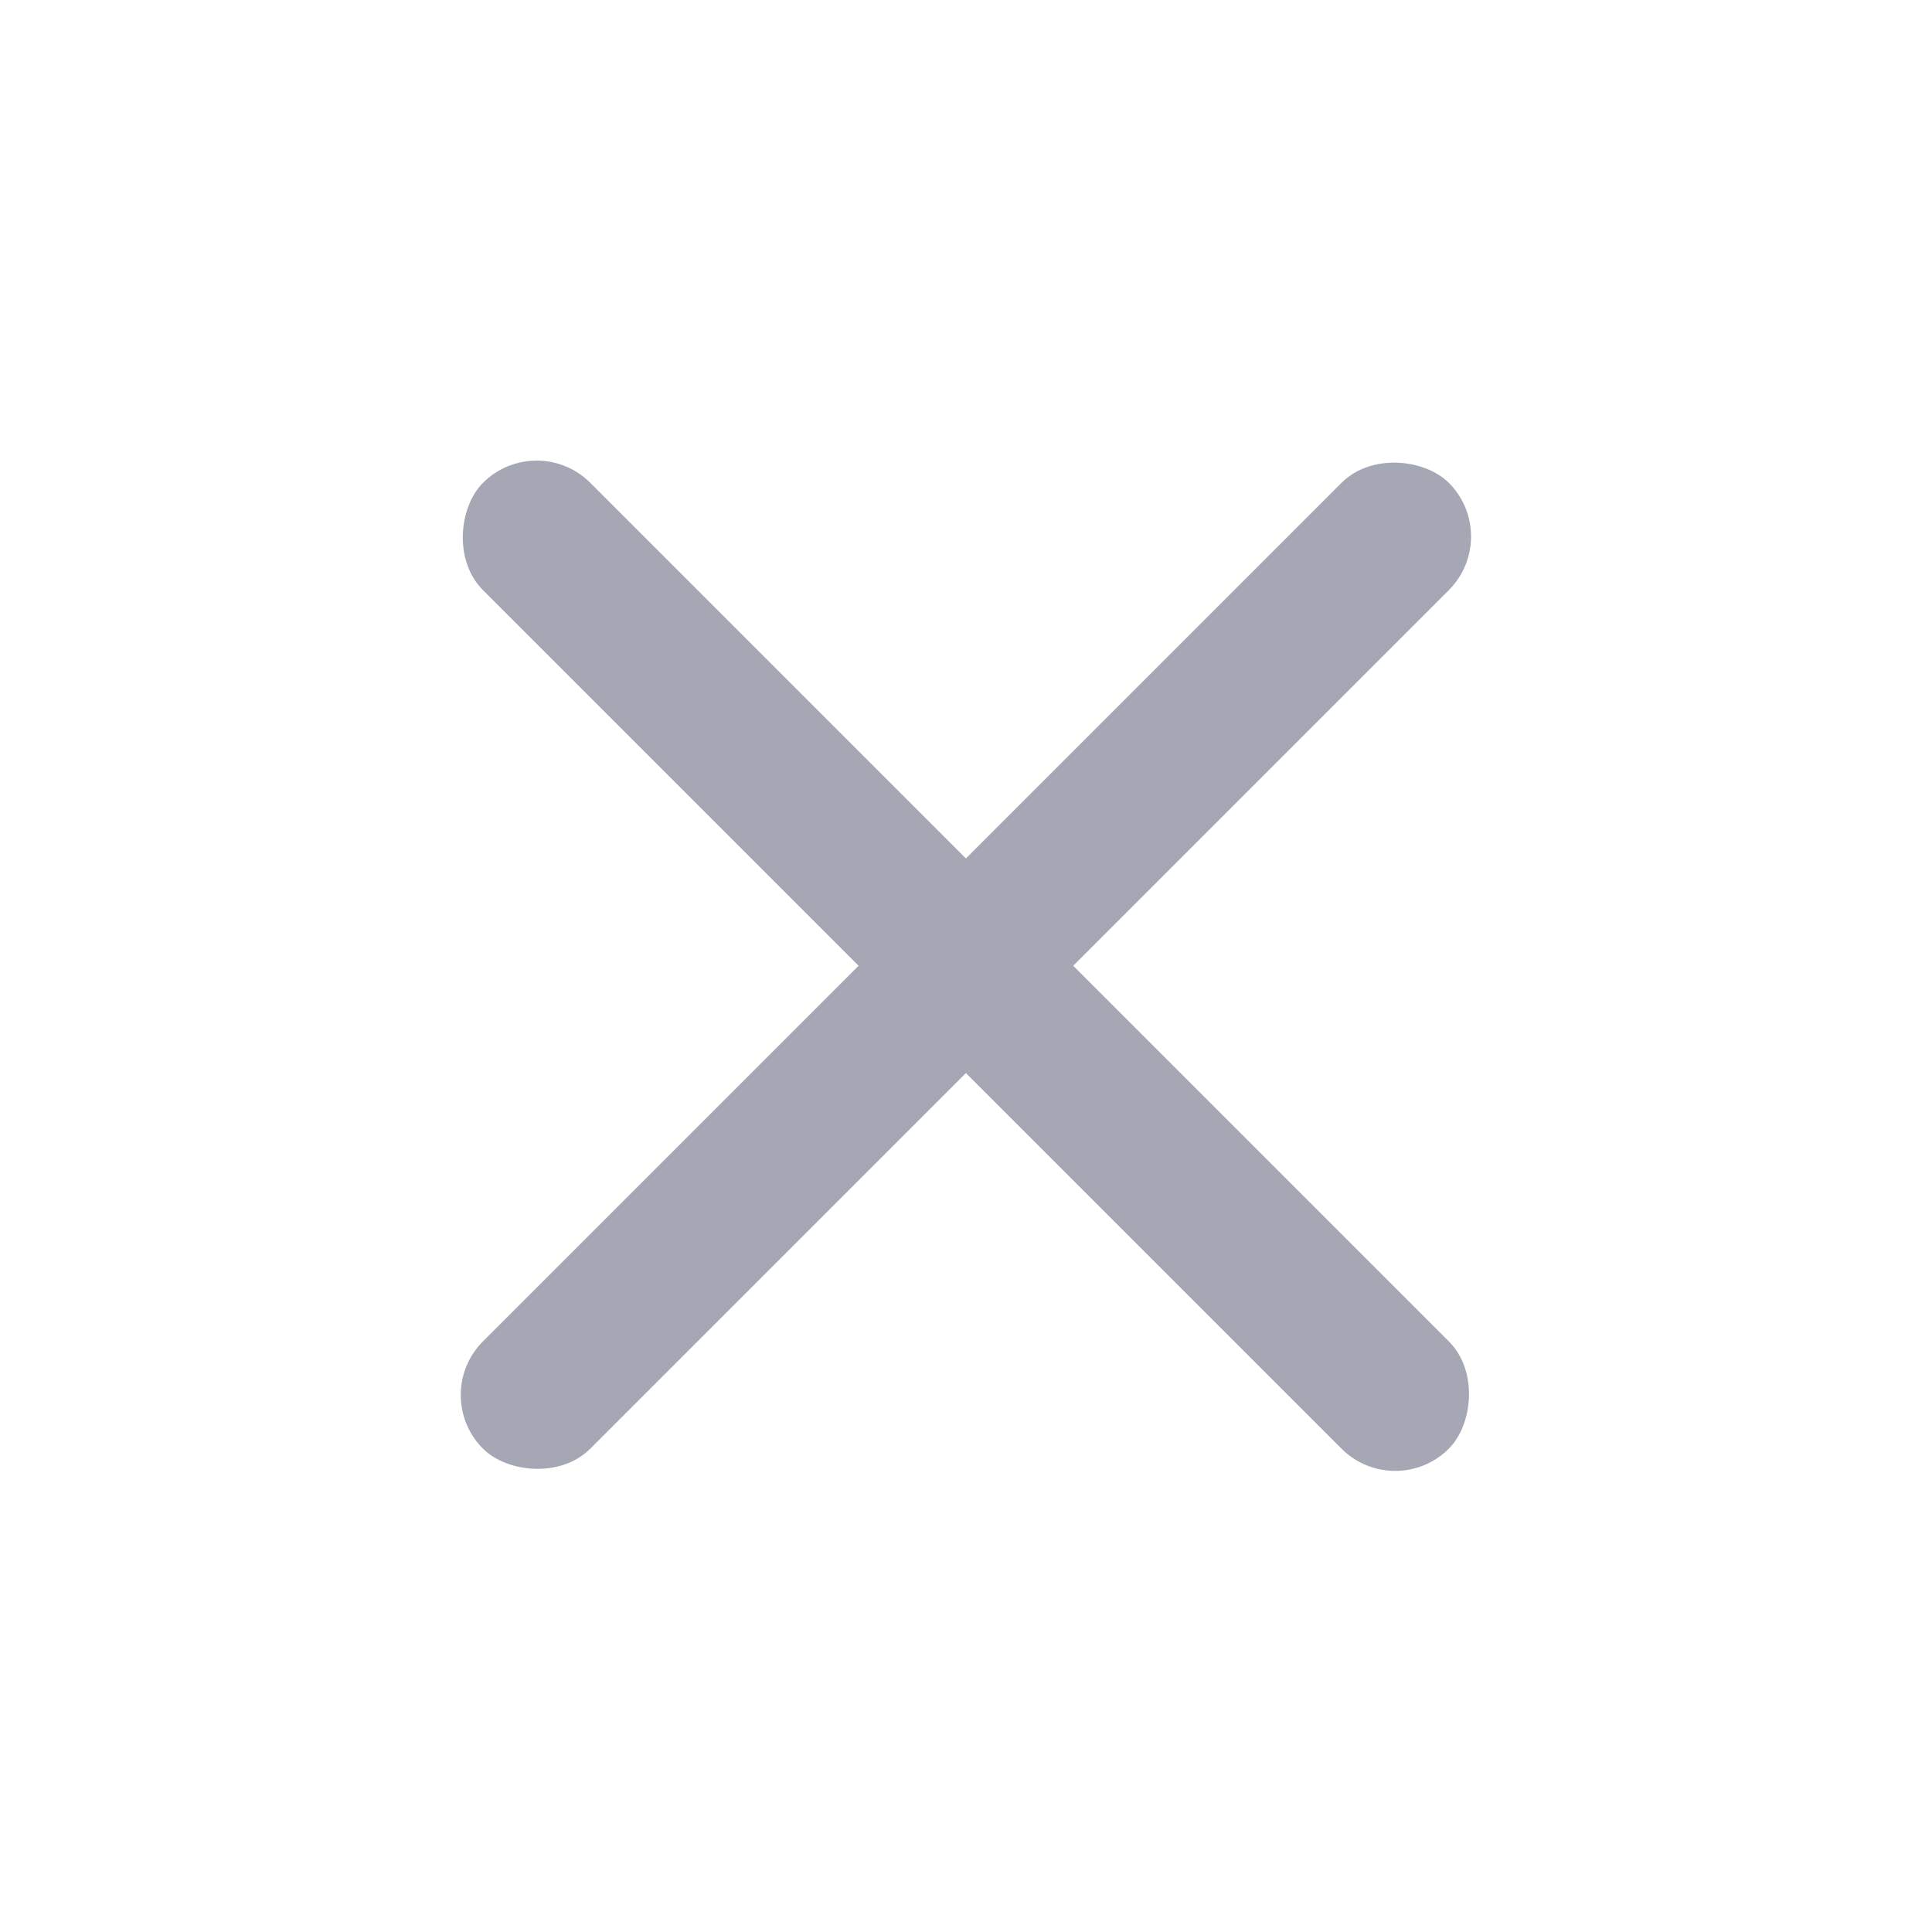 <svg xmlns="http://www.w3.org/2000/svg" xmlns:xlink="http://www.w3.org/1999/xlink" fill="none" version="1.1" width="25.456" height="25.456" viewBox="0 0 25.456 25.456"><g style="mix-blend-mode:passthrough"><g transform="matrix(0.707,0.707,-0.707,0.707,3.728,-9)"><g style="mix-blend-mode:passthrough"><rect x="20.728" y="18" width="18" height="2" rx="1" transform="matrix(0,-1,1,0,2.728,38.728)" fill="#A5A8B4" fill-opacity="1"/></g><g style="mix-blend-mode:passthrough"><rect x="12.728" y="8" width="18" height="2" rx="1" transform="matrix(1,0,0,1,0,9.5367431640625e-7)" fill="#A5A8B4" fill-opacity="1"/></g></g></g></svg>